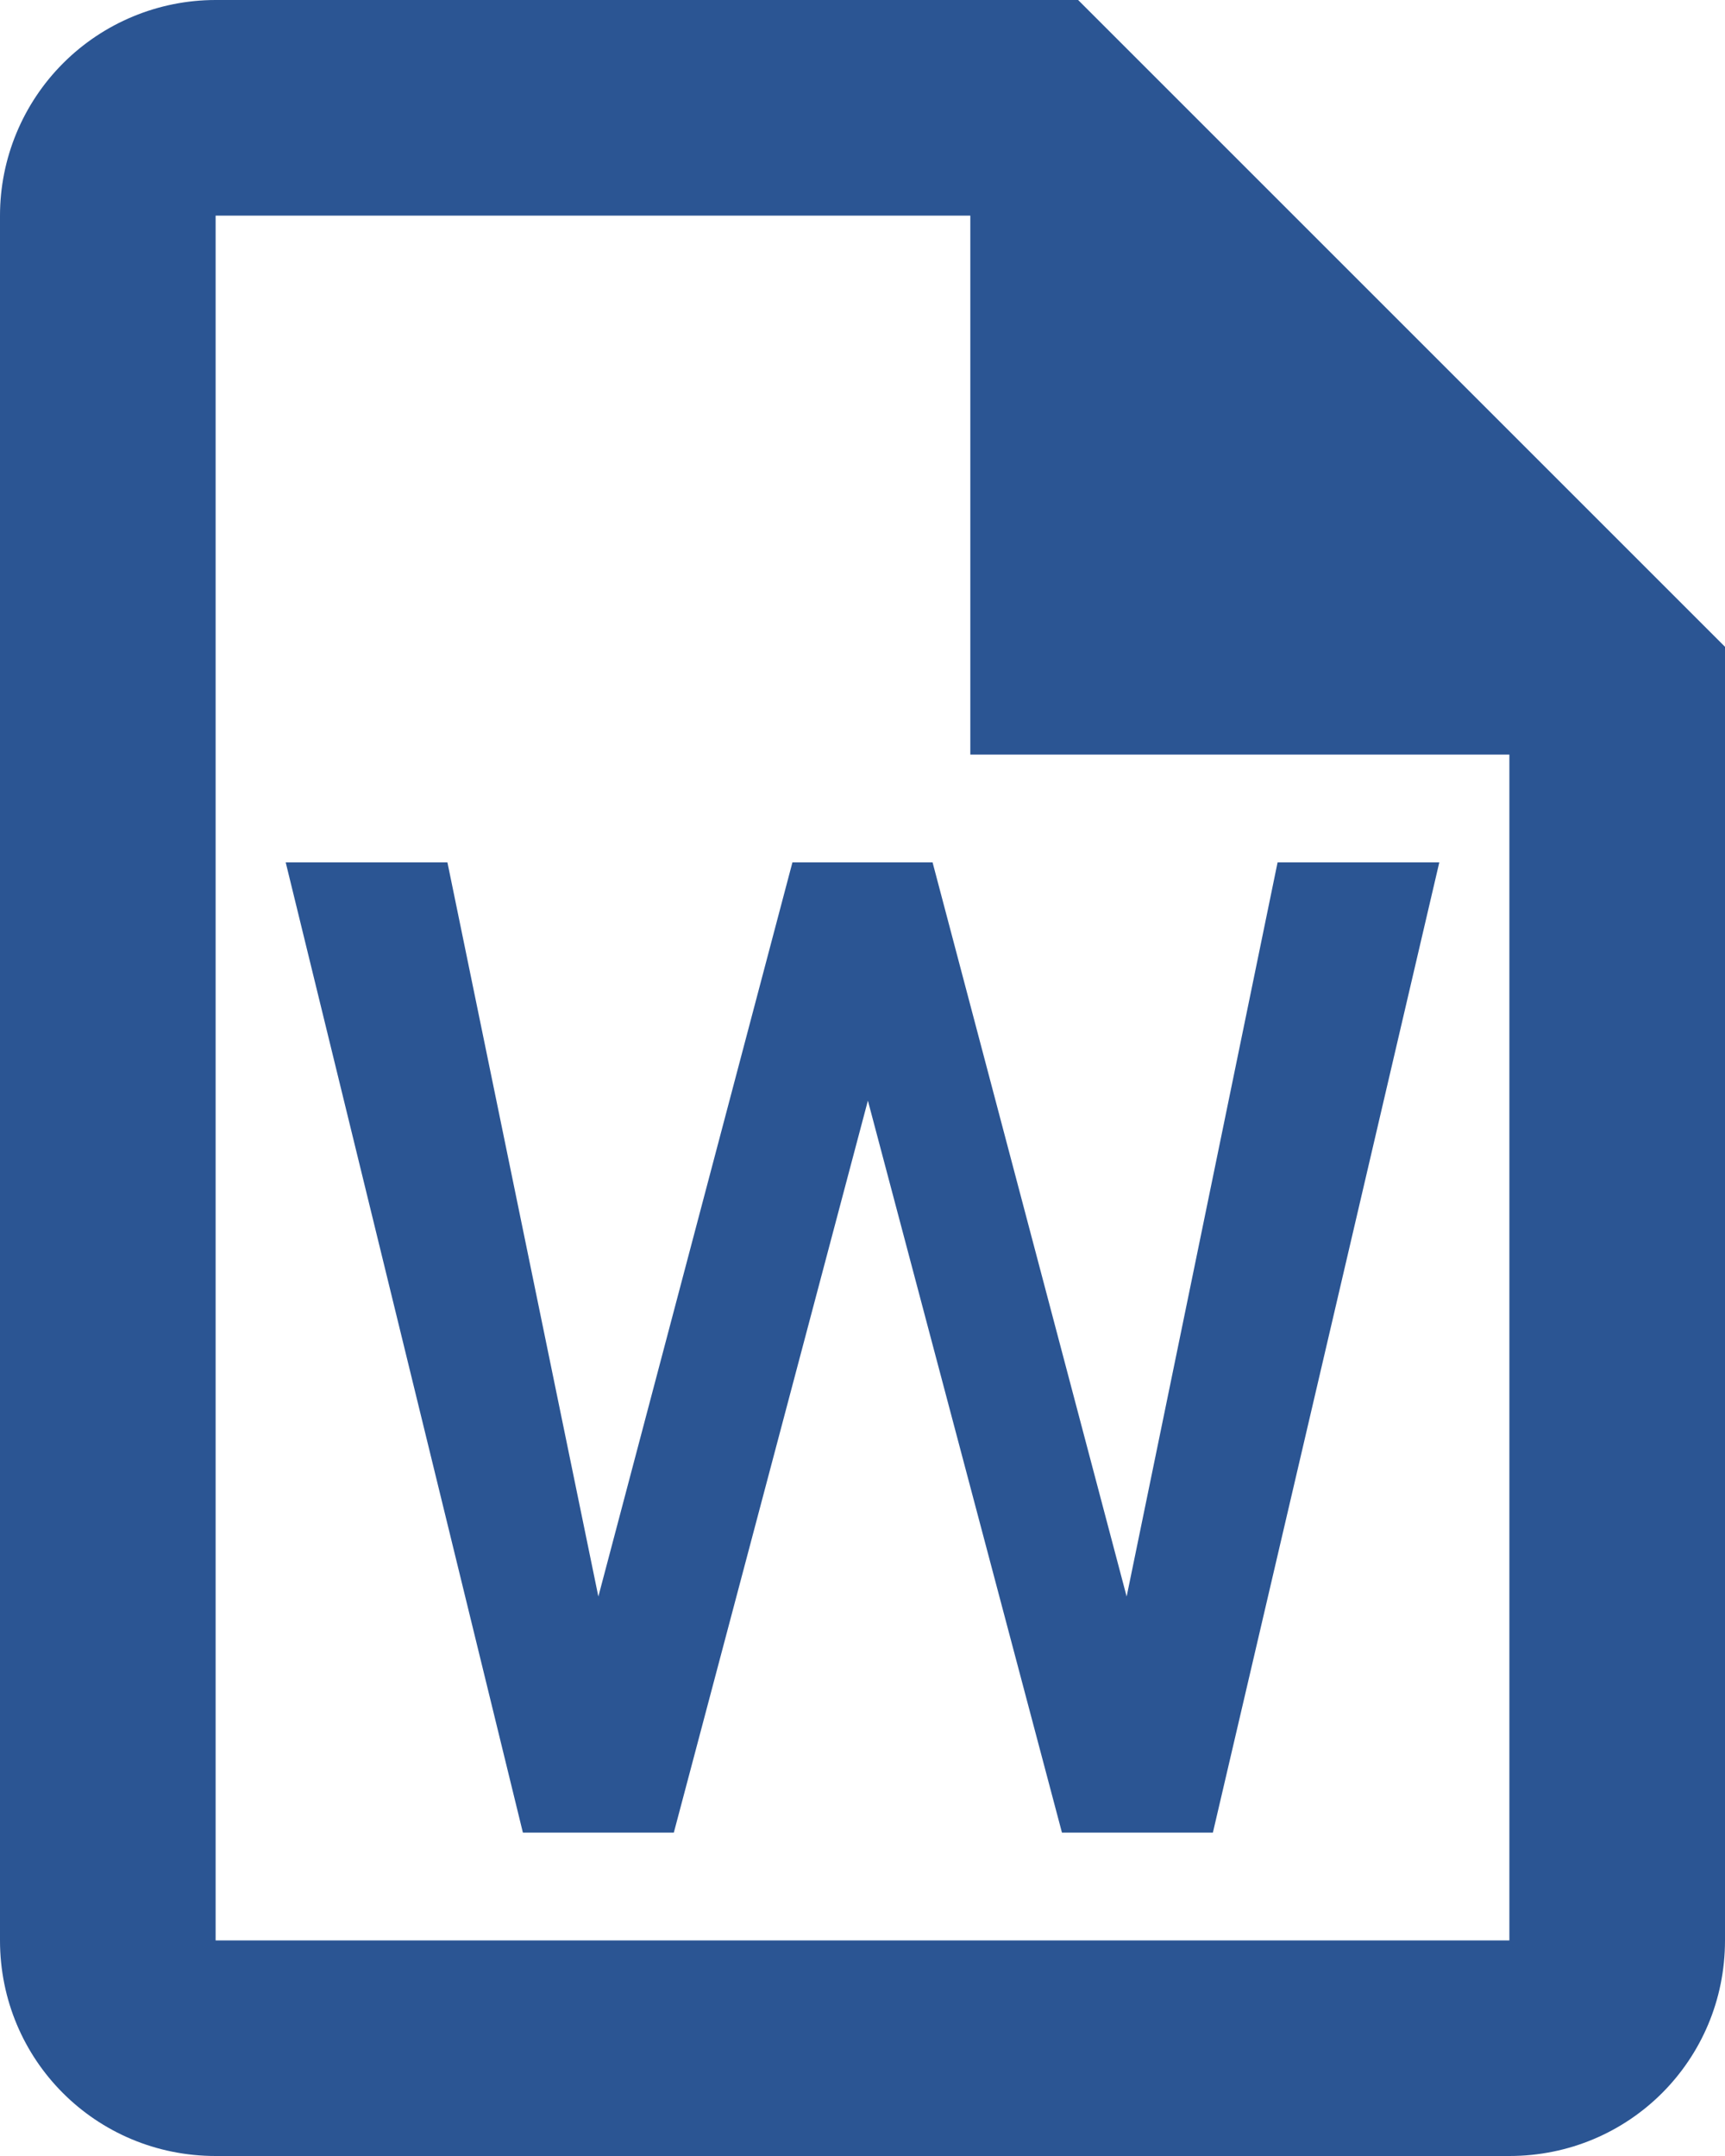 <svg width="16" height="20" viewBox="0 0 16 20" fill="none" xmlns="http://www.w3.org/2000/svg">
<path d="M10 0H2C1.47 0 0.961 0.211 0.586 0.586C0.211 0.961 0 1.47 0 2V18C0 19.11 0.89 20 2 20H14C15.11 20 16 19.11 16 18V6L10 0ZM14 18H2V2H9V7H14V18ZM13.35 8L11.25 17H9.85L8.05 10.21L6.25 17H4.85L2.65 8H4.15L5.55 14.81L7.35 8H8.65L10.45 14.81L11.85 8H13.35Z" fill="#2B5593"/>
</svg>
